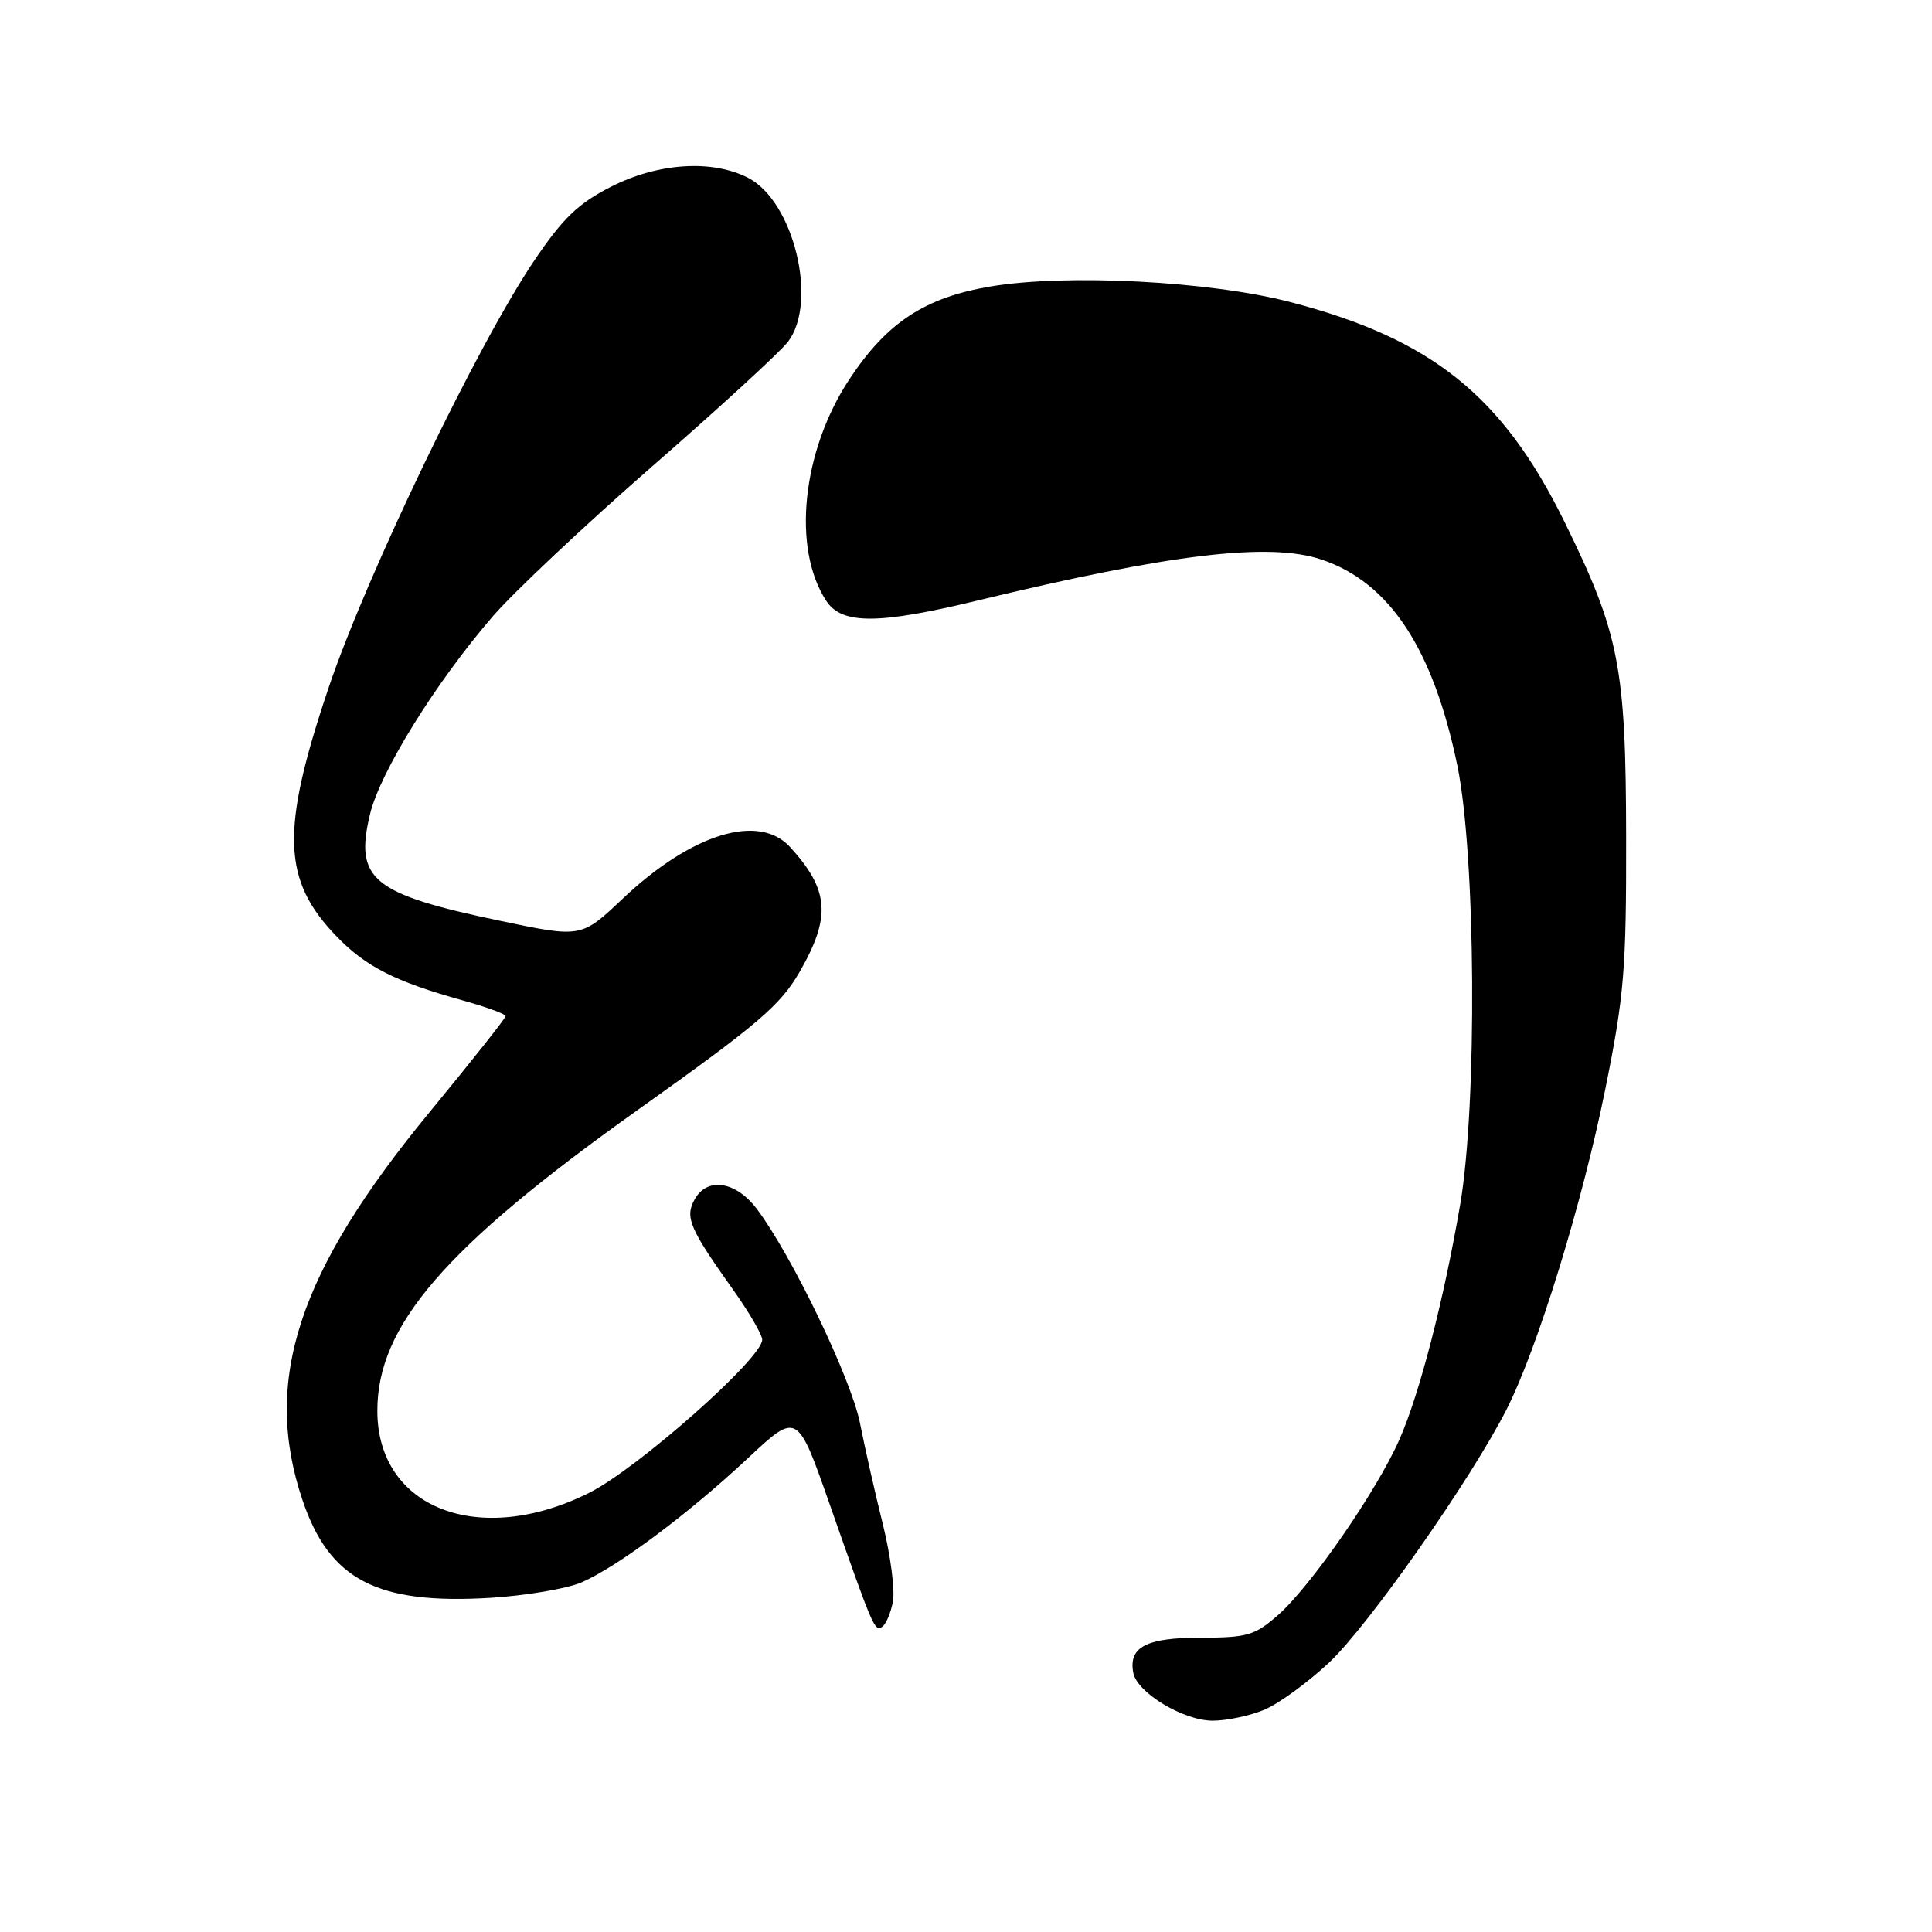 <?xml version="1.0" encoding="UTF-8" standalone="no"?>
<!DOCTYPE svg PUBLIC "-//W3C//DTD SVG 1.1//EN" "http://www.w3.org/Graphics/SVG/1.1/DTD/svg11.dtd" >
<svg xmlns="http://www.w3.org/2000/svg" xmlns:xlink="http://www.w3.org/1999/xlink" version="1.1" viewBox="0 0 256 256">
 <g >
 <path fill="currentColor"
d=" M 167.51 226.56 C 169.41 225.77 173.27 222.96 176.09 220.32 C 181.31 215.44 194.95 195.98 199.64 186.73 C 203.74 178.64 209.63 159.52 212.69 144.41 C 215.21 131.95 215.50 128.47 215.47 111.00 C 215.44 88.41 214.58 83.96 207.33 69.20 C 199.10 52.45 189.71 44.91 171.00 40.03 C 160.32 37.25 141.33 36.26 131.25 37.96 C 122.55 39.42 117.52 42.73 112.55 50.25 C 106.27 59.76 104.92 72.65 109.48 79.61 C 111.55 82.77 116.34 82.76 129.50 79.58 C 155.12 73.38 168.19 71.82 175.10 74.14 C 184.12 77.16 189.90 85.94 193.11 101.46 C 195.55 113.30 195.76 146.31 193.48 159.62 C 191.28 172.40 188.10 184.70 185.42 190.77 C 182.41 197.58 173.68 210.20 169.33 214.02 C 166.26 216.71 165.26 217.00 159.09 217.00 C 151.88 217.00 149.51 218.24 150.17 221.67 C 150.68 224.30 156.82 228.00 160.68 228.00 C 162.54 228.00 165.62 227.35 167.51 226.56 Z  M 118.31 212.26 C 118.61 210.74 118.01 206.12 116.99 202.00 C 115.96 197.88 114.60 191.85 113.96 188.61 C 112.81 182.75 104.98 166.46 100.33 160.25 C 97.51 156.48 93.66 155.90 92.00 159.00 C 90.75 161.33 91.40 162.83 97.15 170.91 C 99.27 173.89 101.00 176.87 101.00 177.52 C 101.00 179.98 84.45 194.62 78.06 197.81 C 63.49 205.09 50.01 199.87 50.00 186.95 C 49.99 175.64 58.97 165.26 84.42 147.13 C 100.54 135.66 103.42 133.20 106.00 128.70 C 110.14 121.48 109.86 117.91 104.70 112.25 C 100.56 107.70 91.63 110.45 82.50 119.09 C 77.03 124.27 77.03 124.27 66.26 122.01 C 49.28 118.45 46.95 116.54 49.03 107.88 C 50.37 102.29 57.75 90.41 65.32 81.64 C 68.11 78.42 77.61 69.48 86.44 61.78 C 95.27 54.08 103.36 46.66 104.41 45.29 C 108.42 40.04 105.19 26.70 99.14 23.57 C 94.37 21.11 87.20 21.57 80.95 24.75 C 76.63 26.95 74.59 28.90 70.81 34.50 C 63.33 45.55 48.62 76.10 43.57 91.05 C 37.15 110.08 37.37 116.64 44.66 124.14 C 48.50 128.10 52.37 130.06 61.25 132.54 C 64.41 133.42 67.00 134.36 67.00 134.64 C 67.00 134.91 62.48 140.61 56.96 147.32 C 39.46 168.54 34.74 182.96 40.09 198.79 C 43.66 209.36 49.96 212.63 65.00 211.72 C 69.67 211.43 75.09 210.51 77.04 209.68 C 81.80 207.62 91.22 200.60 99.14 193.18 C 105.65 187.10 105.65 187.10 109.93 199.30 C 115.70 215.76 115.88 216.19 116.88 215.57 C 117.37 215.27 118.01 213.79 118.31 212.26 Z "/>
</g>
</svg>
